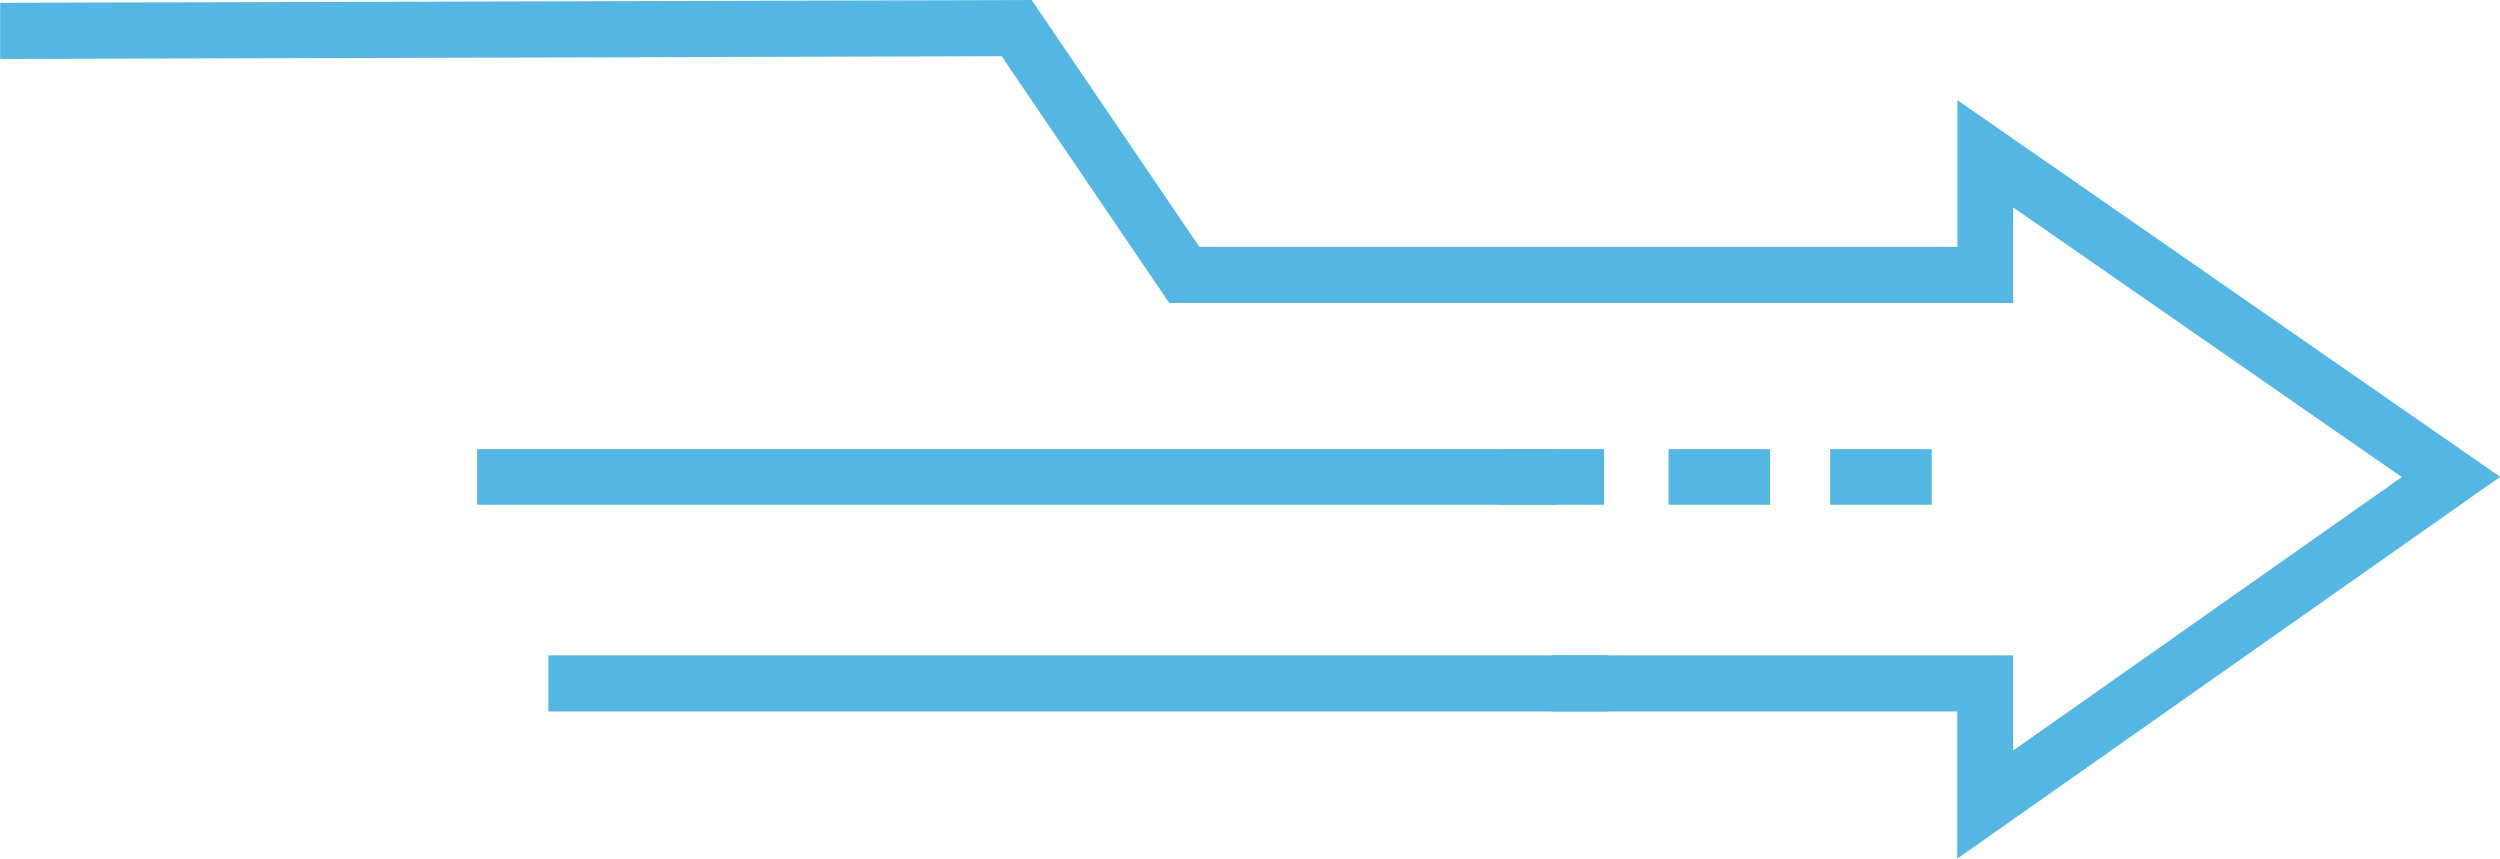 <svg xmlns="http://www.w3.org/2000/svg" width="60.233" height="20.689" viewBox="0 0 60.233 20.689"><defs><style>.gatewayA{fill:#54b7e3;stroke:#54b7e3;stroke-width:0.5px;}</style></defs><g transform="translate(0.251 0.25)"><rect class="gatewayA" width="25.525" height="0.84" transform="translate(11.495 10.821)"/><rect class="gatewayA" width="1.947" height="0.84" transform="translate(36.199 10.821)"/><path class="gatewayA" d="M368.152,16.532V13.217h-9.784v-.853H369v2.525l10.049-7.071L369,.845V3.376h-19.95l-4.039-5.947L321-2.505l0-.853,24.47-.067,4.04,5.948h18.646V-.785l12.39,8.6Z" transform="translate(-320.997 3.425)"/><rect class="gatewayA" width="1.946" height="0.84" transform="translate(44.094 10.821)"/><rect class="gatewayA" width="1.947" height="0.84" transform="translate(40.2 10.821)"/><rect class="gatewayA" width="25.04" height="0.853" transform="translate(13.212 15.789)"/></g></svg>